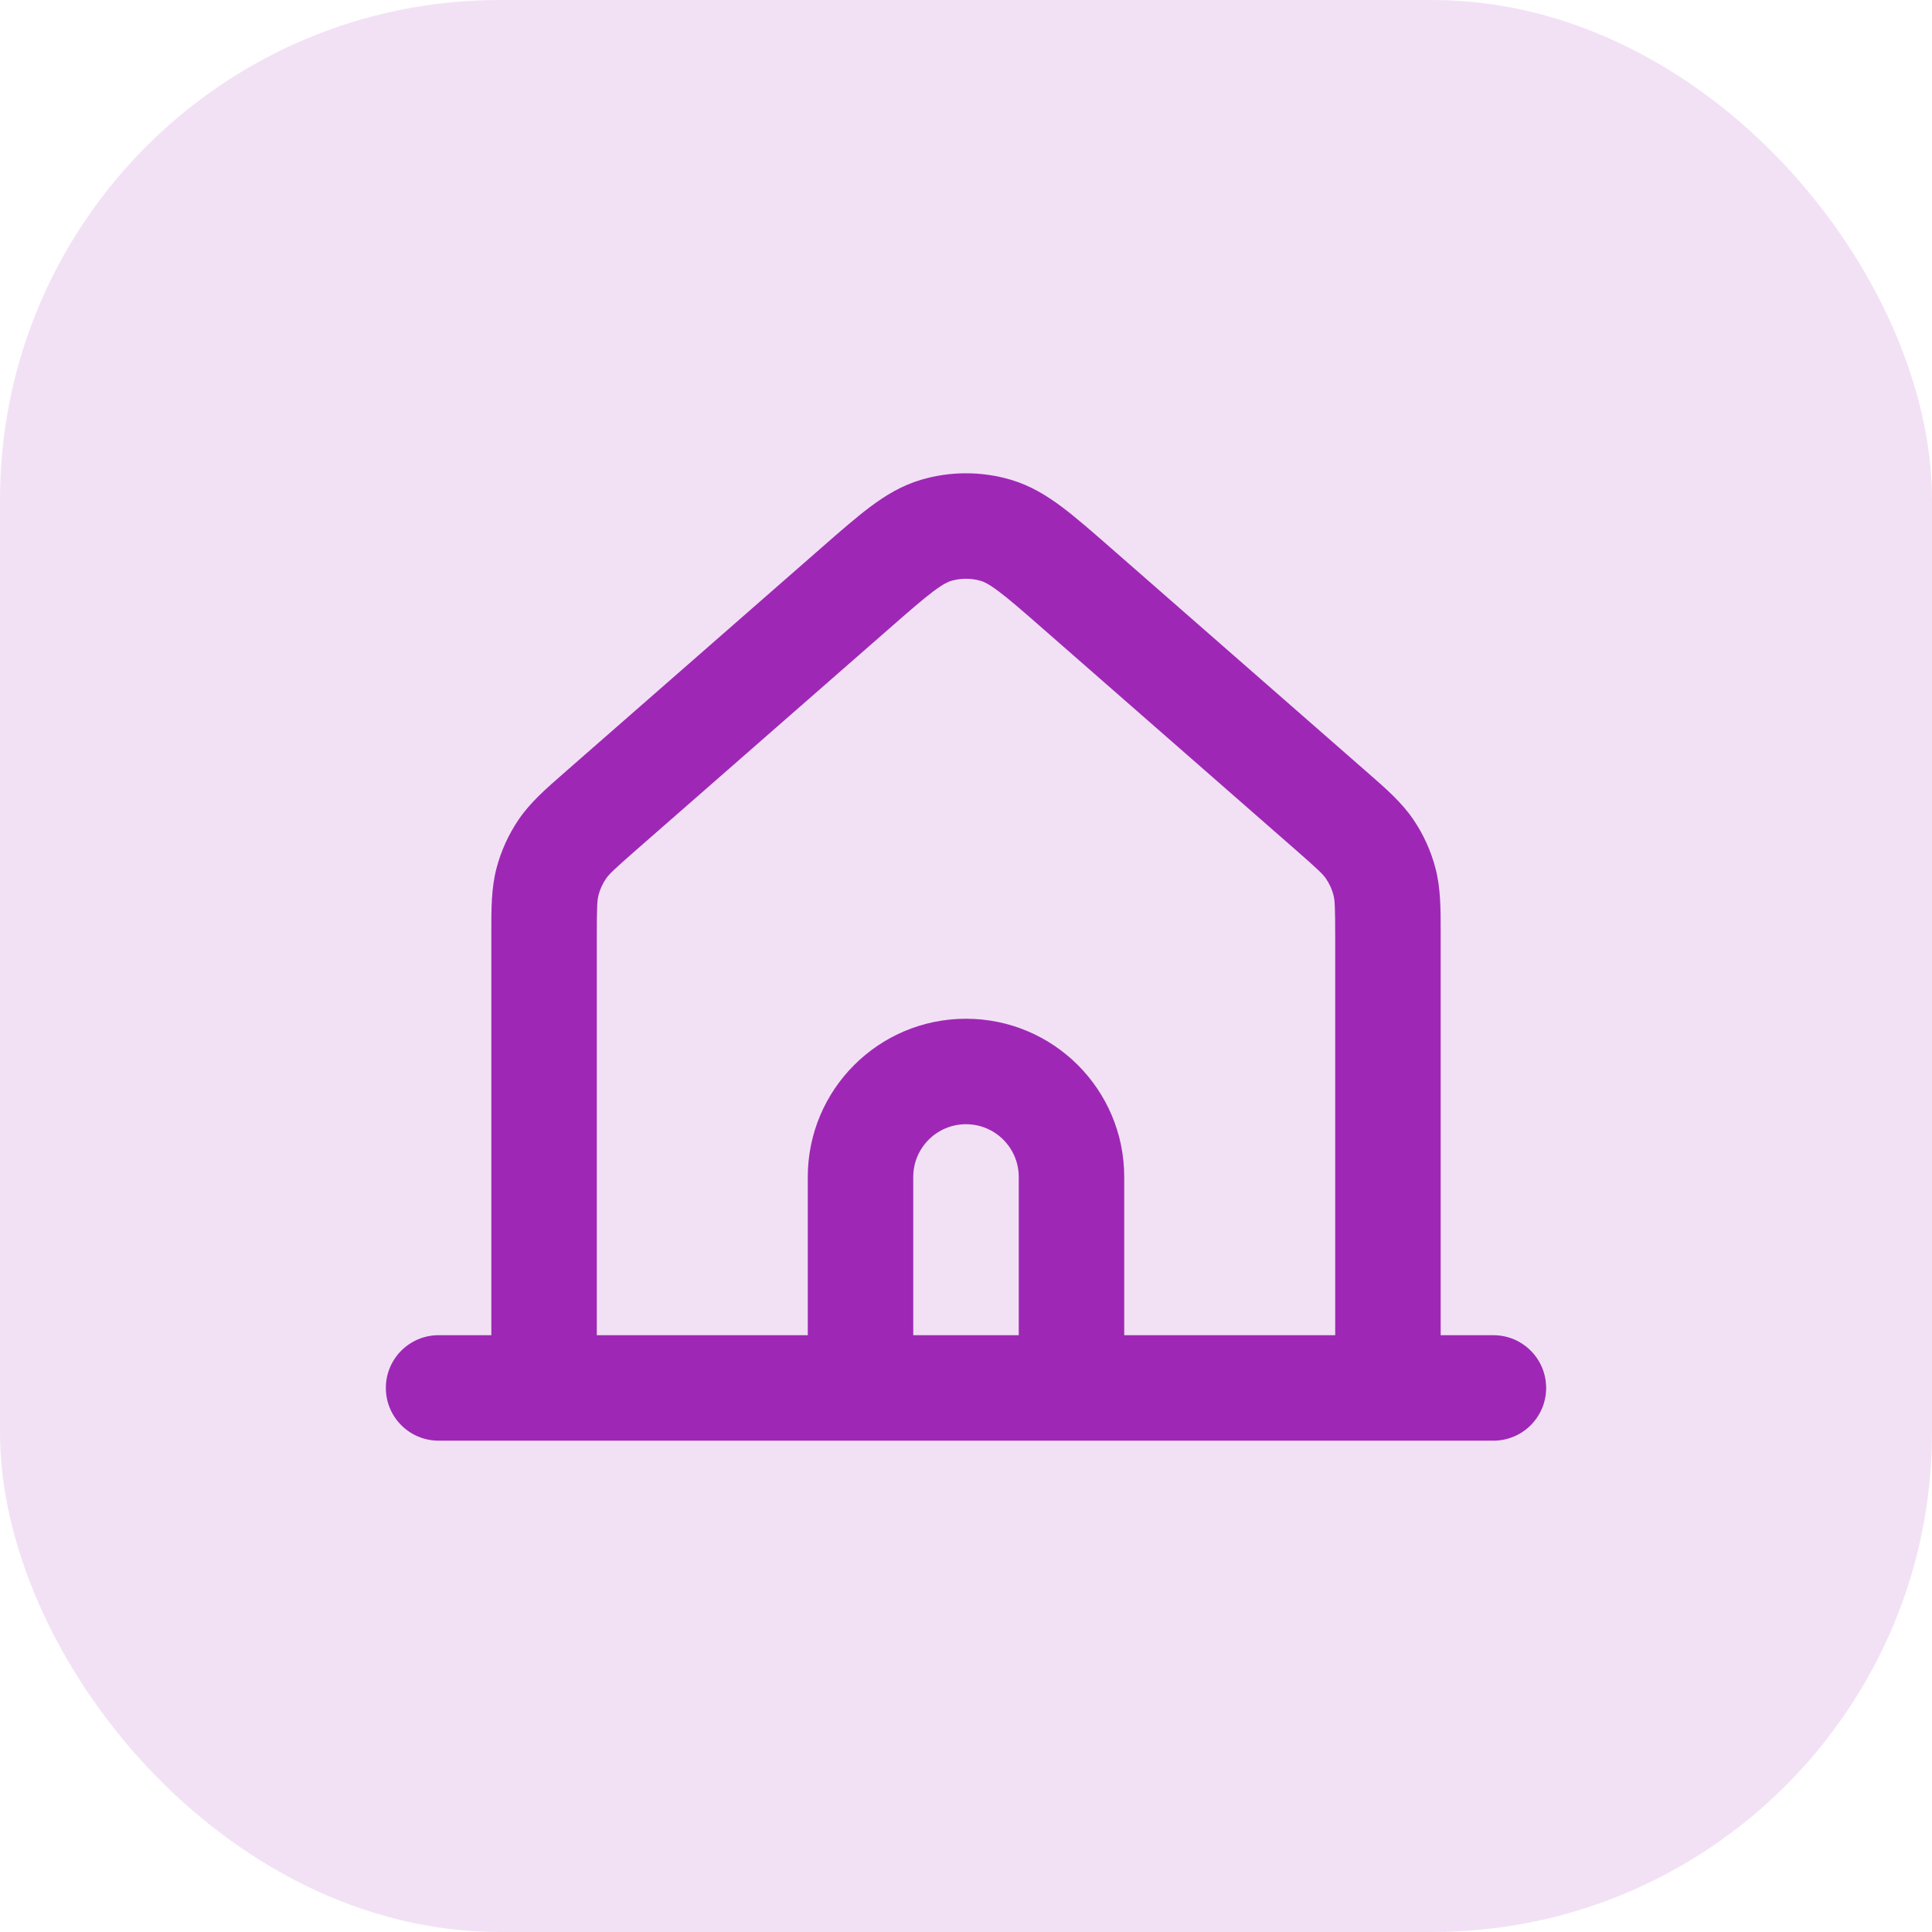 <svg width="116" height="116" viewBox="0 0 116 116" fill="none" xmlns="http://www.w3.org/2000/svg">
<rect opacity="0.14" width="116" height="116" rx="30" fill="#9E28B5"/>
<path fill-rule="evenodd" clip-rule="evenodd" d="M58.899 34.879C58.312 34.706 57.687 34.706 57.101 34.879C56.939 34.927 56.655 35.045 56.05 35.497C55.414 35.973 54.634 36.653 53.417 37.718L38.212 51.022C36.819 52.241 36.557 52.504 36.381 52.763C36.176 53.066 36.026 53.396 35.936 53.74C35.857 54.042 35.833 54.407 35.833 56.265V80.167H48.5V70.667C48.5 65.42 52.753 61.167 58 61.167C63.247 61.167 67.5 65.42 67.5 70.667V80.167H80.167V56.265C80.167 54.412 80.141 54.043 80.062 53.74C79.971 53.39 79.821 53.061 79.619 52.763C79.444 52.504 79.182 52.242 77.788 51.022L62.588 37.722C61.37 36.656 60.588 35.975 59.951 35.499C59.346 35.046 59.061 34.927 58.899 34.879ZM86.5 80.167V56.265C86.5 56.174 86.5 56.084 86.5 55.994C86.501 54.577 86.502 53.335 86.19 52.139C85.917 51.093 85.468 50.102 84.859 49.206C84.165 48.182 83.23 47.366 82.161 46.432C82.094 46.374 82.027 46.315 81.959 46.255L66.678 32.885C65.566 31.912 64.6 31.067 63.744 30.426C62.834 29.747 61.863 29.151 60.695 28.806C58.936 28.286 57.063 28.286 55.305 28.806C54.137 29.151 53.166 29.746 52.258 30.425C51.403 31.064 50.44 31.907 49.331 32.877L49.247 32.951L34.042 46.255C33.975 46.314 33.908 46.373 33.842 46.431C32.772 47.365 31.836 48.182 31.141 49.206C30.537 50.097 30.083 51.087 29.809 52.139C29.497 53.331 29.498 54.57 29.5 55.976C29.5 56.072 29.5 56.168 29.5 56.265V80.167H26.333C24.584 80.167 23.167 81.585 23.167 83.334C23.167 85.082 24.584 86.5 26.333 86.5H89.667C91.416 86.5 92.833 85.082 92.833 83.334C92.833 81.585 91.416 80.167 89.667 80.167H86.5ZM61.167 80.167V70.667C61.167 68.918 59.749 67.5 58 67.5C56.251 67.5 54.833 68.918 54.833 70.667V80.167H61.167Z" fill="#9E28B5"/>
</svg>
